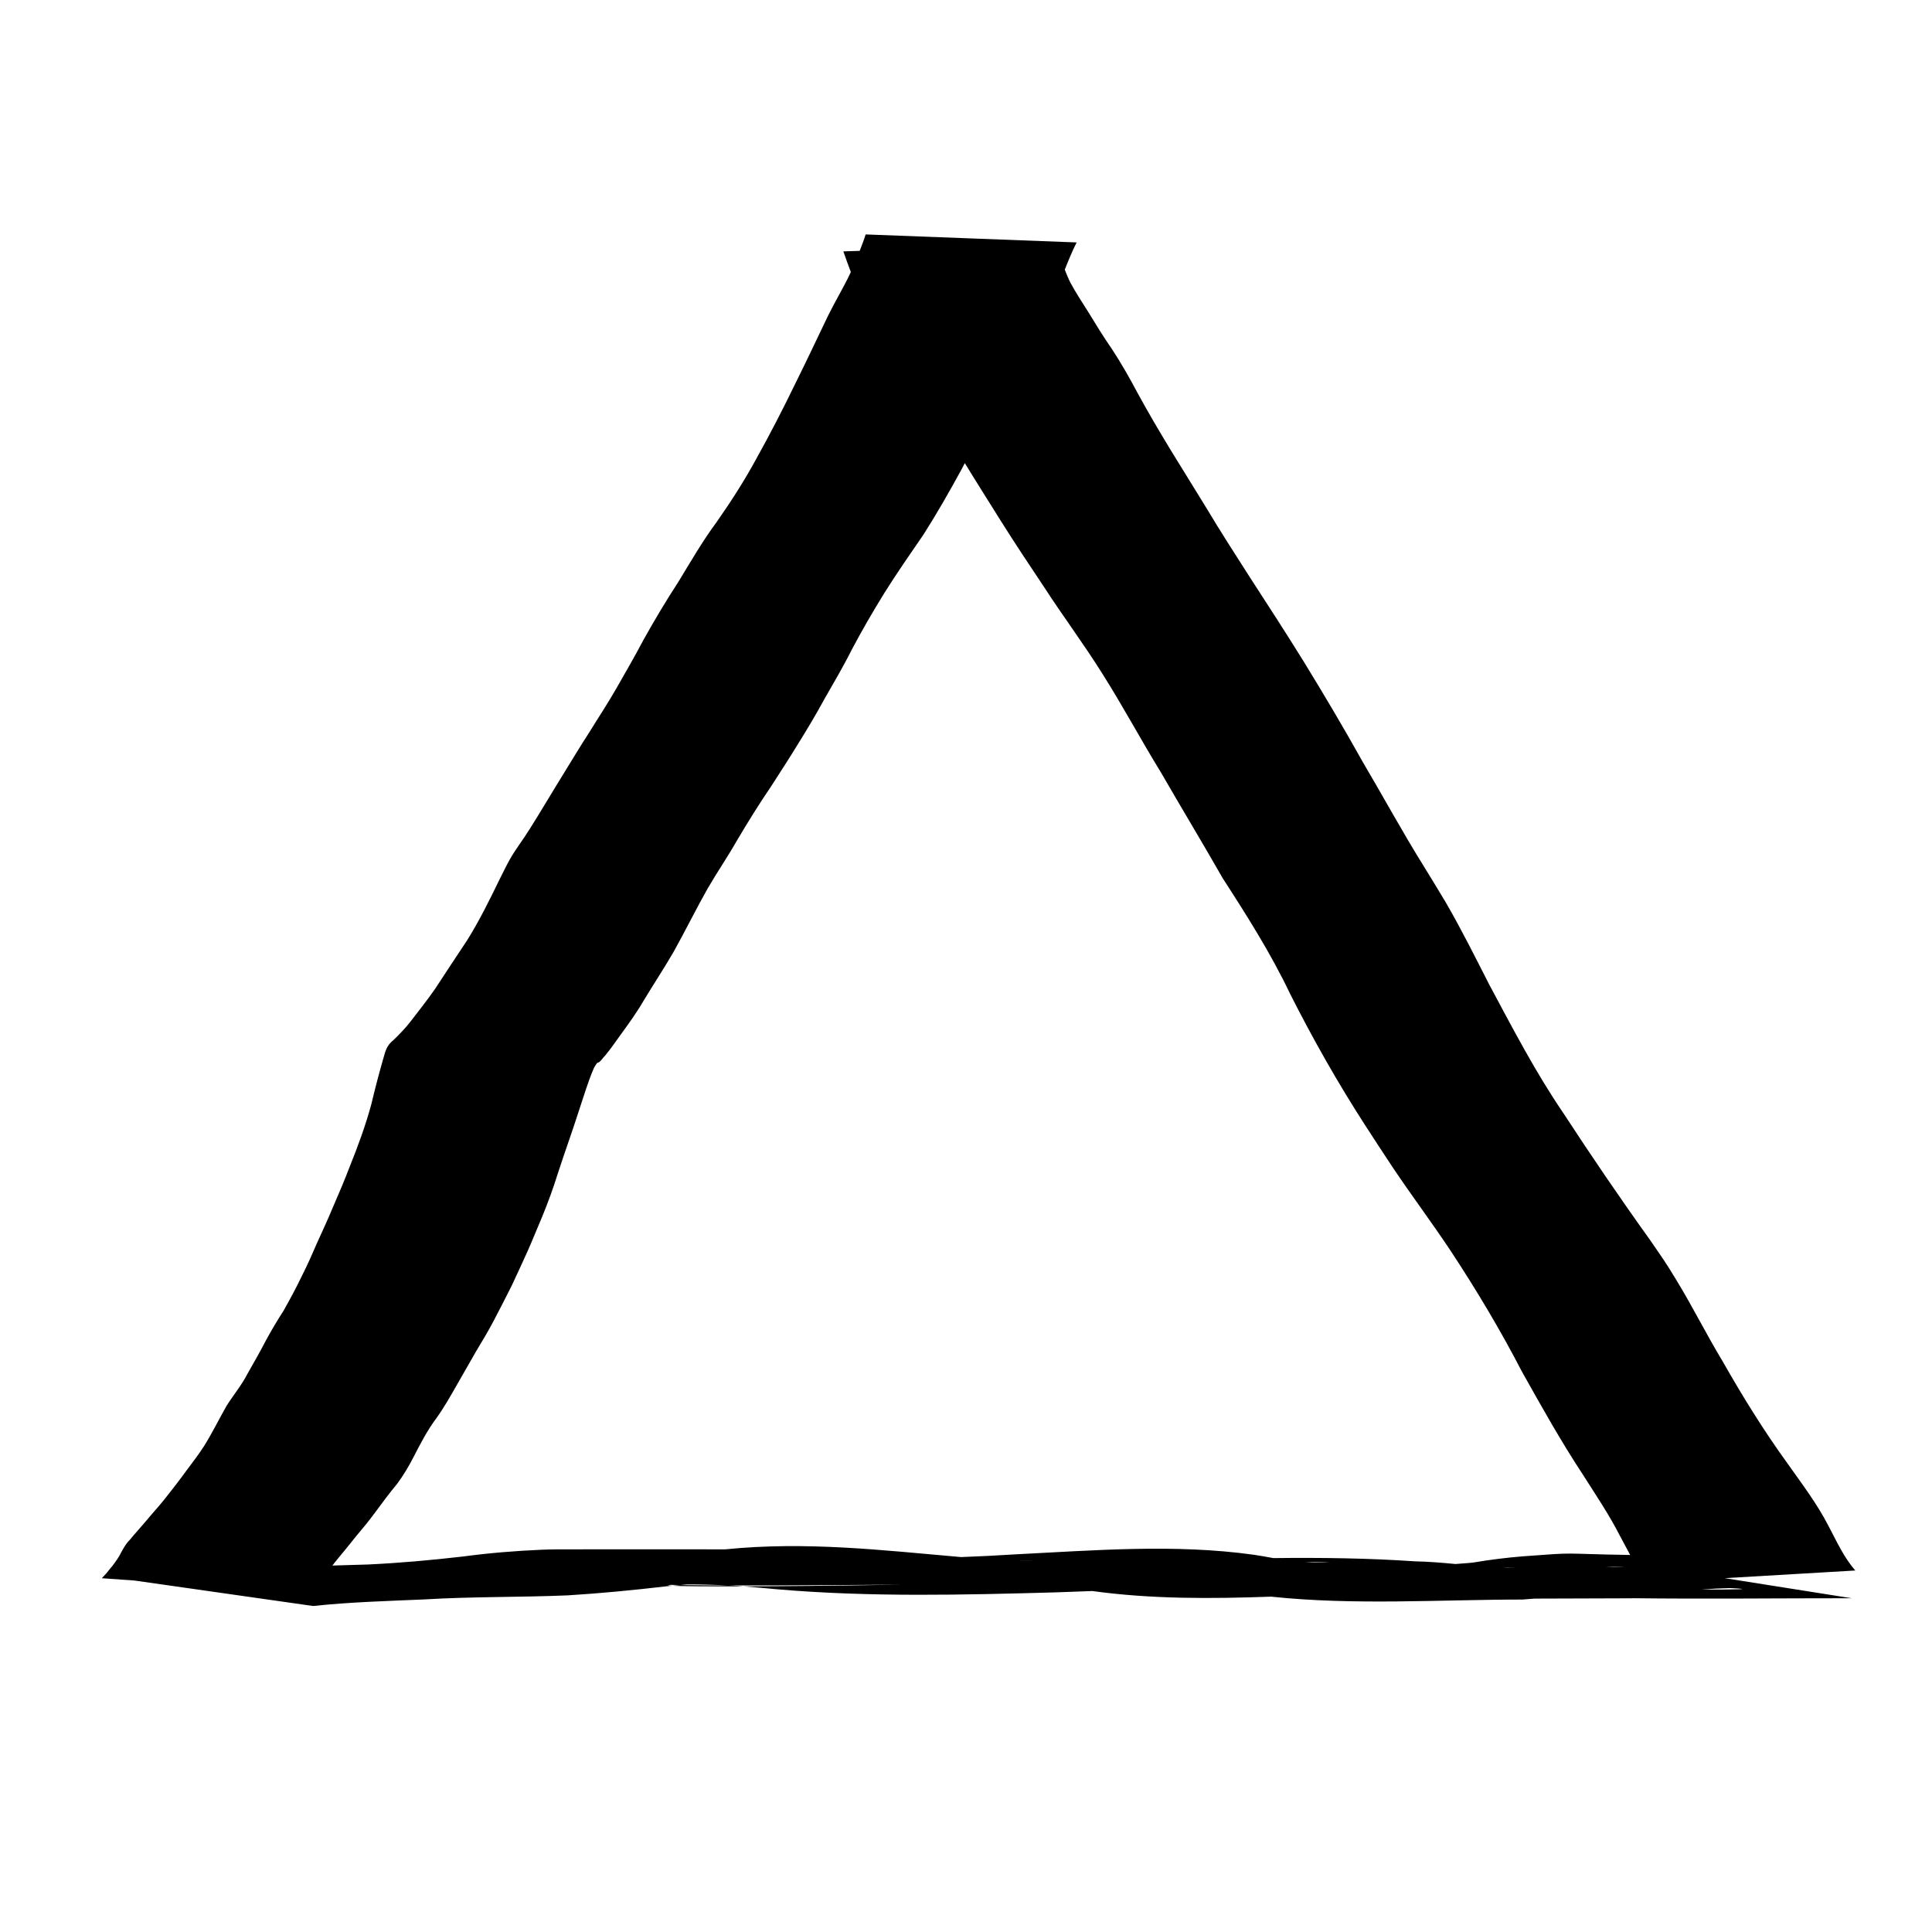 <?xml version="1.0" encoding="UTF-8" standalone="no"?>
<!-- Created with Inkscape (http://www.inkscape.org/) -->

<svg
   width="512"
   height="512"
   viewBox="0 0 512 512"
   version="1.1"
   id="svg1"
   sodipodi:docname="triangle.svg"
   inkscape:version="1.3.1 (9b9bdc1480, 2023-11-25, custom)"
   xmlns:inkscape="http://www.inkscape.org/namespaces/inkscape"
   xmlns:sodipodi="http://sodipodi.sourceforge.net/DTD/sodipodi-0.dtd"
   xmlns="http://www.w3.org/2000/svg"
   xmlns:svg="http://www.w3.org/2000/svg">
  <sodipodi:namedview
     id="namedview1"
     pagecolor="#ffffff"
     bordercolor="#999999"
     borderopacity="1"
     inkscape:showpageshadow="0"
     inkscape:pageopacity="0"
     inkscape:pagecheckerboard="0"
     inkscape:deskcolor="#d1d1d1"
     inkscape:document-units="px"
     inkscape:zoom="1.1269514"
     inkscape:cx="267.09226"
     inkscape:cy="237.80972"
     inkscape:window-width="1850"
     inkscape:window-height="1016"
     inkscape:window-x="0"
     inkscape:window-y="0"
     inkscape:window-maximized="1"
     inkscape:current-layer="layer1" />
  <defs
     id="defs1" />
  <g
     inkscape:label="Lager 1"
     inkscape:groupmode="layer"
     id="layer1">
    <path
       id="path28"
       style="fill:#000000"
       d="M 229.408 62.125 C 228.949 63.597 228.394 65.041 227.828 66.479 L 223.498 66.621 C 223.563 66.807 223.628 66.992 223.693 67.178 C 224.205 68.612 224.7 70.052 225.25 71.473 C 225.317 71.675 225.406 71.869 225.477 72.07 C 225.408 72.223 225.346 72.379 225.277 72.531 C 223.467 76.357 221.256 79.966 219.396 83.766 C 216.522 89.751 213.701 95.76 210.74 101.703 C 207.461 108.471 204.019 115.146 200.355 121.713 C 197.213 127.484 193.667 132.995 189.898 138.373 C 186.151 143.429 183.017 148.884 179.744 154.248 C 176.483 159.237 173.446 164.36 170.537 169.561 C 168.244 173.918 165.77 178.177 163.33 182.453 C 161.103 186.356 158.611 190.098 156.26 193.926 C 153.836 197.649 151.561 201.464 149.227 205.242 C 146.225 210.08 143.357 215 140.307 219.807 C 138.61 222.562 136.582 225.1 135.006 227.932 C 134.126 229.513 133.357 231.152 132.531 232.762 C 129.798 238.364 127.079 243.95 123.762 249.234 C 120.902 253.517 118.081 257.827 115.254 262.131 C 113.213 265.072 110.976 267.87 108.797 270.709 C 107.443 272.464 105.899 274.048 104.314 275.592 C 102.337 277.17 102.173 278.527 101.473 280.889 C 100.357 284.777 99.341 288.692 98.406 292.627 C 96.89 298.249 94.861 303.733 92.695 309.135 C 91.279 312.852 89.712 316.512 88.123 320.158 C 86.88 323.218 85.449 326.191 84.104 329.205 C 82.797 332.233 81.471 335.246 79.977 338.188 C 78.482 341.308 76.836 344.343 75.145 347.359 C 73.523 349.855 72.006 352.416 70.58 355.027 C 68.996 358.081 67.298 361.066 65.594 364.053 C 64.048 367.07 61.866 369.676 60.062 372.525 C 58.024 376.09 56.235 379.785 54.053 383.266 C 52.625 385.47 51.025 387.562 49.451 389.664 C 47.576 392.259 45.609 394.782 43.619 397.289 C 41.961 399.372 40.14 401.313 38.453 403.371 C 37.143 404.937 35.734 406.423 34.455 408.014 C 33.161 409.26 32.423 410.881 31.564 412.428 C 30.781 413.677 29.937 414.874 28.957 415.975 C 28.369 416.791 27.675 417.519 26.98 418.242 L 35.693 418.865 L 82.984 425.607 C 92.753 424.56 102.589 424.293 112.4 423.867 C 125.065 423.094 137.759 423.321 150.43 422.789 C 159.2 422.246 167.937 421.401 176.662 420.379 C 177.164 420.313 177.67 420.302 178.172 420.242 C 176.868 420.159 176.6 420.074 177.832 420.004 C 178.636 420.018 179.44 420.043 180.244 420.055 C 180.822 419.996 181.402 419.949 181.98 419.898 C 185.044 419.877 189.063 419.966 193.002 420.162 C 208.367 420.208 223.736 420.019 239.1 419.945 C 219.158 420.282 206.658 420.373 196.953 420.398 C 200.016 420.631 203.076 420.915 206.135 421.193 C 230.625 423.281 255.271 422.676 279.824 421.99 C 283.043 421.854 286.264 421.769 289.482 421.641 C 305.145 423.799 321.015 423.7 336.861 423.129 C 358.98 425.466 381.327 423.912 403.518 423.896 C 404.545 423.795 405.648 423.734 406.719 423.648 C 415.305 423.616 423.89 423.593 432.477 423.564 C 432.544 423.557 432.61 423.55 432.678 423.543 C 452.028 423.775 471.381 423.541 490.732 423.551 L 457.062 418.227 L 491.672 416.199 C 488.638 412.726 486.737 408.472 484.592 404.434 C 481.531 398.467 477.446 393.128 473.594 387.668 C 467.337 379.019 461.725 369.934 456.455 360.658 C 452.243 353.688 448.613 346.391 444.379 339.434 C 440.983 333.853 441.043 334.105 437.264 328.584 C 429.359 317.571 421.735 306.373 414.328 295.02 C 406.932 284.182 400.892 272.536 394.701 260.996 C 390.951 253.663 387.28 246.277 383.146 239.148 C 382.123 237.383 378.524 231.529 377.418 229.723 C 371.689 220.558 366.536 211.049 361.039 201.744 C 356.086 192.849 350.881 184.105 345.564 175.424 C 340.817 167.767 335.924 160.201 331.012 152.65 C 327.234 146.74 323.426 140.849 319.832 134.824 C 316.629 129.635 313.422 124.449 310.232 119.252 C 307.243 114.318 304.303 109.353 301.545 104.285 C 299.378 100.209 297.117 96.198 294.568 92.348 C 292.302 89.116 290.289 85.721 288.207 82.371 C 286.634 79.905 285.043 77.45 283.648 74.877 C 283.086 73.767 282.643 72.606 282.174 71.457 C 283.147 69.019 284.135 66.587 285.32 64.246 L 229.408 62.125 z M 196.953 420.398 C 196.479 420.362 196.006 420.308 195.531 420.275 C 194.702 420.219 193.85 420.204 193.002 420.162 C 188.749 420.15 184.496 420.117 180.244 420.055 C 179.554 420.125 178.861 420.161 178.172 420.242 C 180.11 420.366 186.507 420.426 196.953 420.398 z M 255.682 122.727 C 258.77 127.793 261.962 132.795 265.096 137.834 C 268.896 143.887 272.848 149.837 276.824 155.777 C 281.774 163.408 287.229 170.696 292.057 178.408 C 297.493 186.977 302.269 195.928 307.582 204.572 C 313.012 213.986 318.635 223.286 324.023 232.725 C 330.479 242.714 336.849 252.769 341.969 263.531 C 347.955 275.37 354.499 286.92 361.693 298.07 C 364.144 301.812 366.545 305.585 369.037 309.299 C 374.101 316.847 379.555 324.128 384.584 331.701 C 391.323 341.956 397.635 352.489 403.273 363.395 C 408.483 372.676 413.66 381.974 419.527 390.863 C 422.927 396.22 426.496 401.49 429.373 407.154 C 430.261 408.792 431.143 410.436 432.016 412.084 C 412.391 411.768 419 411.303 403.566 412.443 C 399.151 412.803 394.757 413.353 390.389 414.094 C 388.834 414.276 387.267 414.336 385.707 414.479 C 382.167 414.137 378.625 413.846 375.057 413.773 C 362.537 412.922 349.991 412.76 337.443 412.91 C 335.711 412.597 333.981 412.266 332.242 412.023 C 311.305 409.106 289.943 410.867 268.85 411.932 C 264.136 412.229 259.421 412.472 254.703 412.641 C 233.827 410.823 213.701 408.429 192.174 410.594 C 177.221 410.572 162.267 410.572 147.314 410.596 C 146.098 410.598 144.882 410.658 143.666 410.689 C 136.676 410.992 129.704 411.548 122.768 412.482 C 114.364 413.453 105.934 414.217 97.482 414.609 C 94.354 414.712 91.225 414.797 88.096 414.885 C 88.846 413.852 89.697 412.912 90.488 411.898 C 91.785 410.385 92.997 408.799 94.256 407.254 C 96.004 405.194 97.724 403.111 99.324 400.932 C 101.242 398.327 103.167 395.73 105.234 393.24 C 106.891 391.007 108.321 388.624 109.586 386.146 C 111.418 382.602 113.244 379.028 115.652 375.83 C 117.685 373.003 119.386 369.968 121.115 366.949 C 122.847 363.951 124.563 360.943 126.275 357.934 C 127.829 355.363 129.378 352.787 130.777 350.129 C 132.415 347.012 134.019 343.876 135.598 340.729 C 137.048 337.681 138.434 334.604 139.838 331.535 C 141.174 328.506 142.405 325.434 143.703 322.389 C 145.238 318.669 146.606 314.89 147.809 311.049 C 149.638 305.402 151.673 299.826 153.475 294.17 C 154.729 290.457 155.814 286.669 157.379 283.072 C 157.559 282.763 157.711 282.435 157.92 282.145 C 158.569 281.243 158.18 281.917 158.865 281.4 C 159.45 280.96 159.812 280.258 160.344 279.766 C 161.799 278.012 163.102 276.141 164.422 274.285 C 166.565 271.342 168.706 268.392 170.537 265.24 C 173.173 260.859 176.004 256.596 178.559 252.166 C 181.63 246.662 184.408 240.999 187.508 235.51 C 189.993 231.224 192.799 227.136 195.252 222.83 C 198.162 217.911 201.168 213.056 204.391 208.334 C 206.793 204.559 209.265 200.828 211.58 196.998 C 213.976 193.166 216.285 189.28 218.447 185.311 C 220.897 181.002 223.441 176.745 225.654 172.307 C 228.353 167.19 231.257 162.191 234.295 157.268 C 237.626 151.936 241.218 146.79 244.773 141.607 C 248.325 136.019 251.612 130.277 254.777 124.461 C 255.09 123.889 255.374 123.301 255.682 122.727 z M 222.369 411.424 C 231.157 411.426 215.309 411.42 229.275 411.426 C 230.345 411.426 227.136 411.434 226.066 411.436 C 223.852 411.439 223.118 411.428 222.369 411.424 z M 270.227 413.59 C 271.807 413.592 271.846 413.588 273.498 413.59 C 274.547 413.591 271.4 413.61 270.352 413.594 C 270.322 413.593 270.258 413.59 270.227 413.59 z M 351.945 413.932 C 352.853 413.934 350.132 414.031 349.225 414.053 C 347.898 414.085 346.885 413.991 345.844 413.941 C 348.537 413.945 349.061 413.924 351.945 413.932 z M 425.67 415.135 C 427.187 415.136 428.704 415.133 430.221 415.135 C 431.007 415.136 428.648 415.199 427.861 415.205 C 427.13 415.211 426.401 415.156 425.67 415.135 z M 398.264 415.357 C 399.287 415.359 400.311 415.358 401.334 415.359 C 402.043 415.36 399.918 415.409 399.209 415.408 C 398.893 415.408 398.579 415.363 398.264 415.357 z M 458.494 420.854 C 465.659 421.196 459.79 421.262 450.826 421.25 C 453.377 421.043 455.935 420.911 458.494 420.854 z " />
  </g>
</svg>
